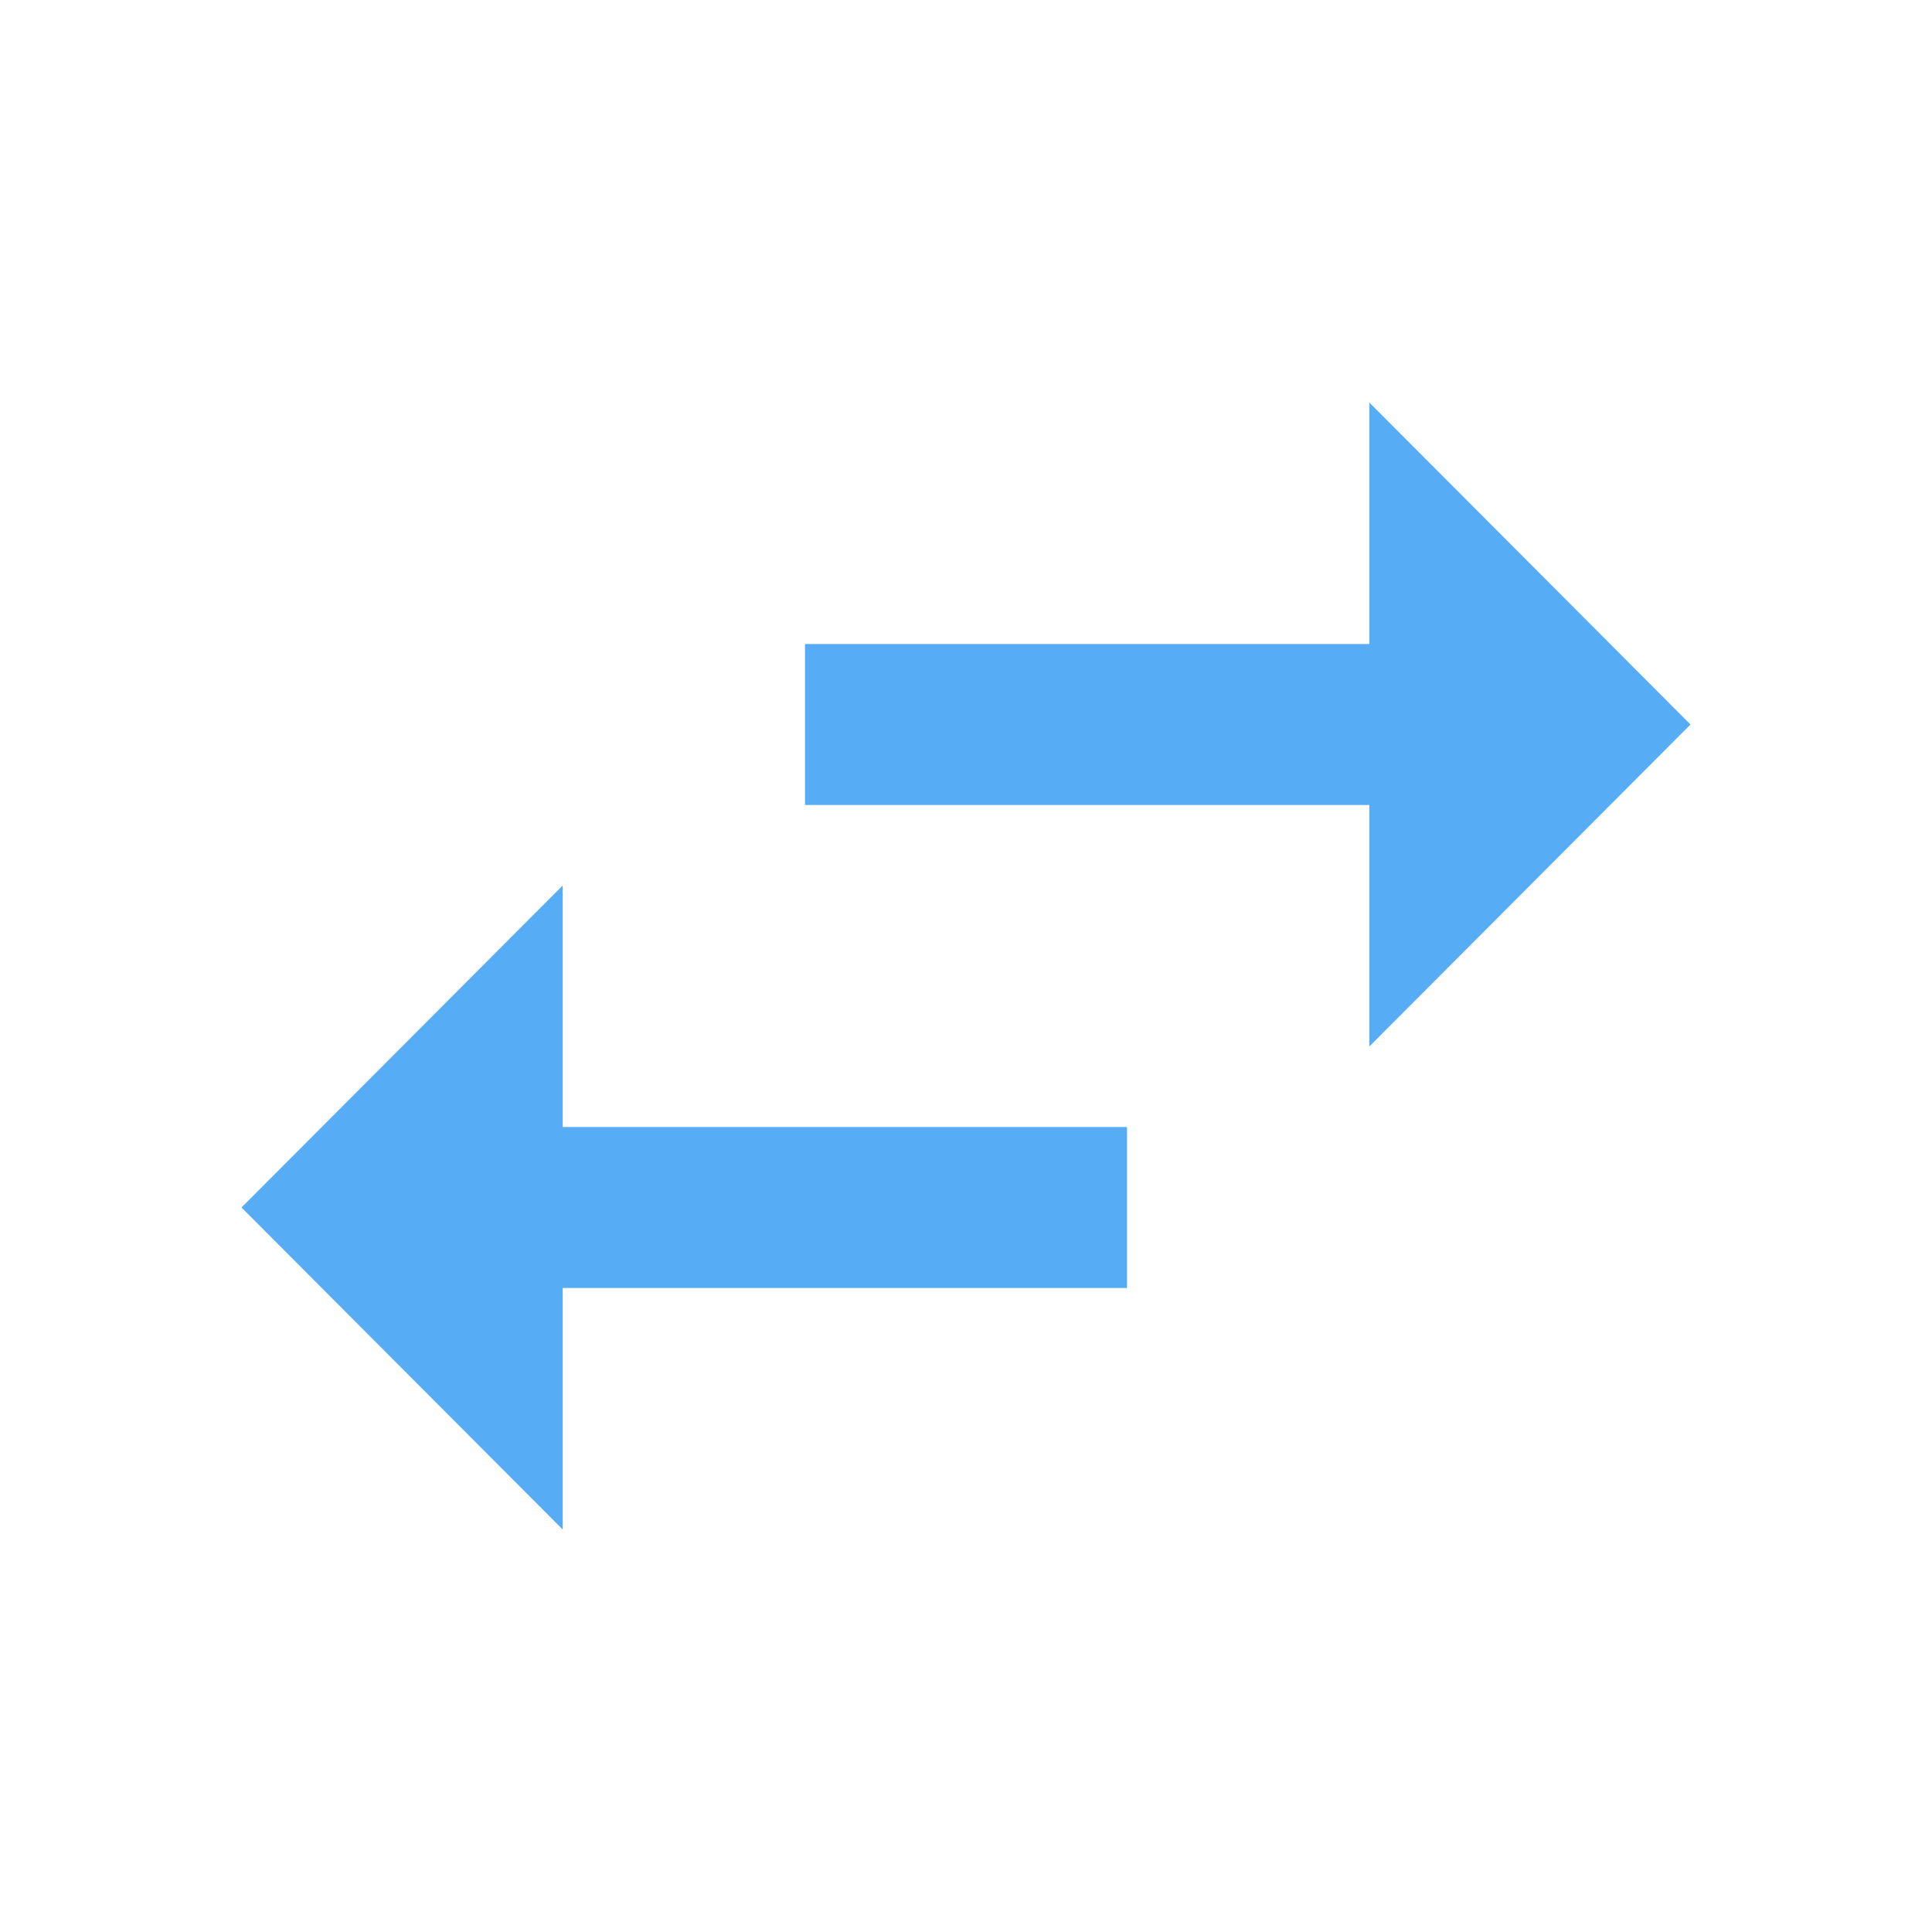 <svg xmlns="http://www.w3.org/2000/svg" width="48" height="48" viewBox="0 0 48 48"><style>*{fill: #57ACF6}</style><path d="M13.98 22L6 30l7.98 8v-6H28v-4H13.98v-6zM42 18l-7.98-8v6H20v4h14.02v6L42 18z"/></svg>